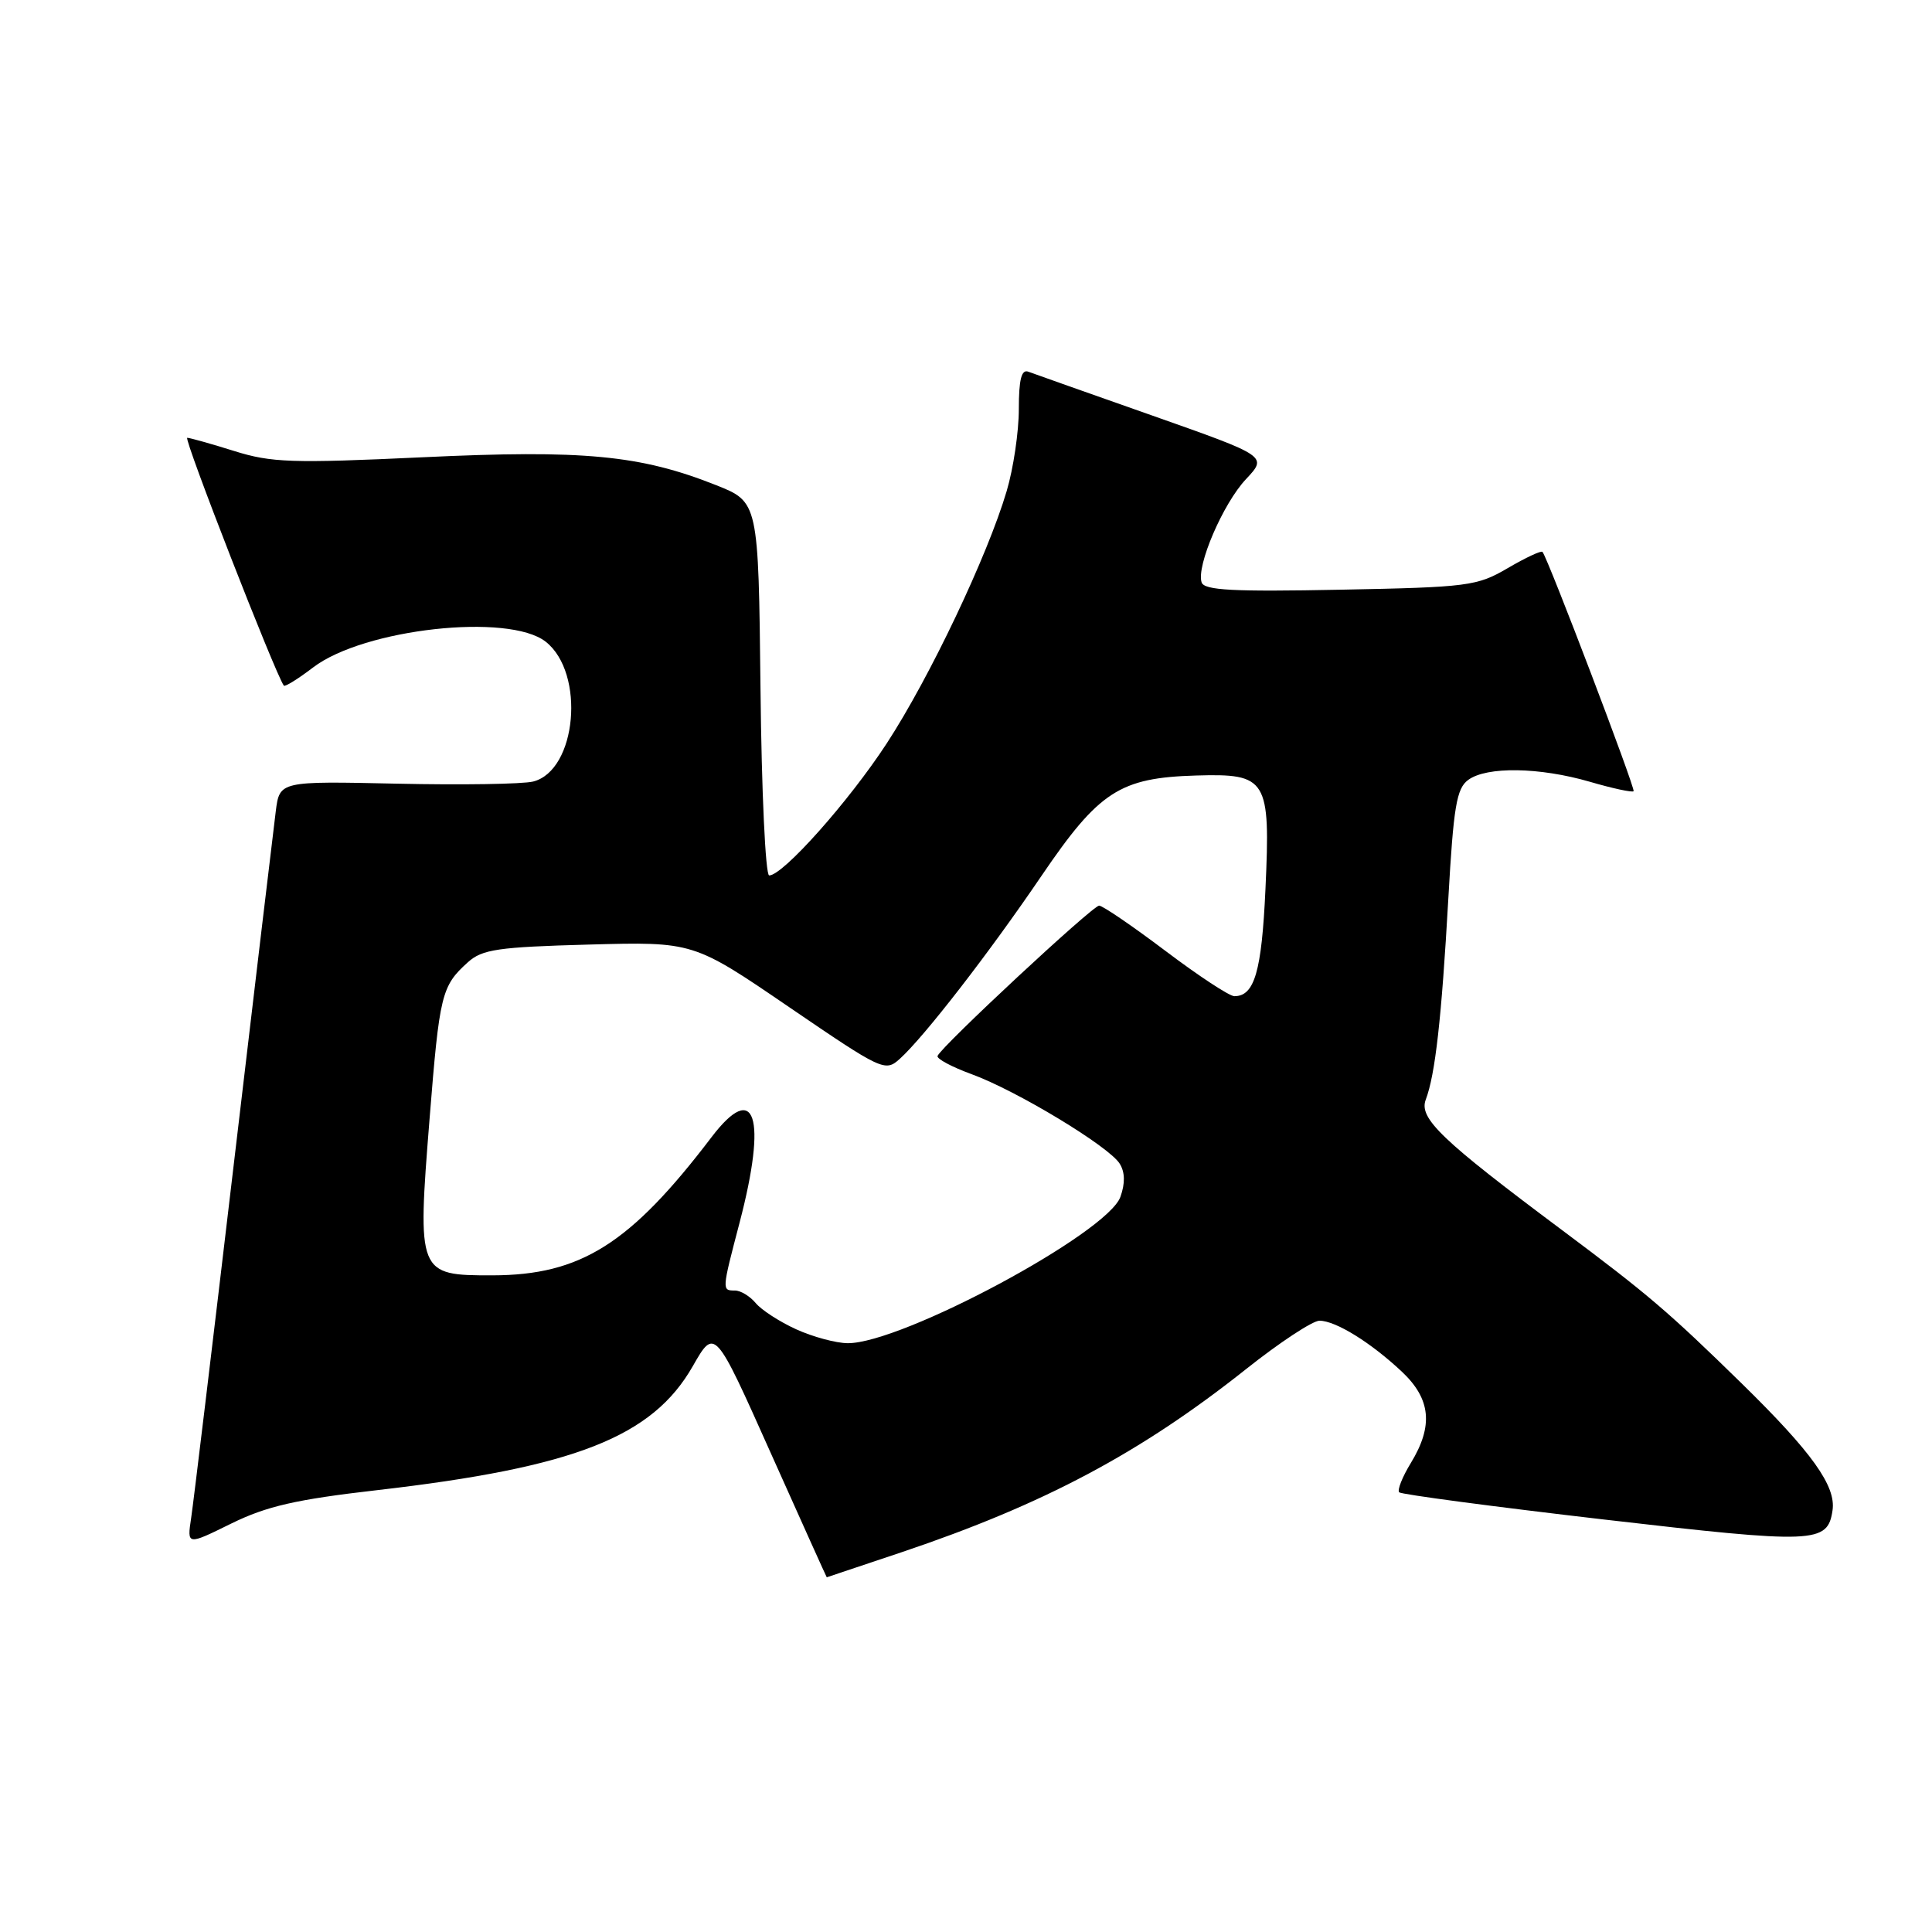 <?xml version="1.0" encoding="UTF-8" standalone="no"?>
<!DOCTYPE svg PUBLIC "-//W3C//DTD SVG 1.1//EN" "http://www.w3.org/Graphics/SVG/1.1/DTD/svg11.dtd" >
<svg xmlns="http://www.w3.org/2000/svg" xmlns:xlink="http://www.w3.org/1999/xlink" version="1.1" viewBox="0 0 256 256">
 <g >
 <path fill="currentColor"
d=" M 119.55 205.65 C 138.35 199.32 151.13 192.51 165.09 181.43 C 169.54 177.89 173.93 175.00 174.84 175.00 C 176.99 175.01 181.64 177.89 185.75 181.75 C 189.60 185.37 189.95 188.93 186.94 193.86 C 185.81 195.71 185.12 197.46 185.40 197.74 C 185.69 198.02 197.88 199.64 212.51 201.34 C 240.56 204.59 242.17 204.53 242.82 200.13 C 243.30 196.91 240.09 192.43 230.82 183.35 C 221.06 173.80 218.36 171.50 207.00 163.01 C 190.98 151.05 187.98 148.18 188.92 145.71 C 190.18 142.37 191.01 135.00 191.91 119.09 C 192.60 106.86 193.00 104.47 194.55 103.34 C 197.01 101.54 203.99 101.65 210.67 103.59 C 213.68 104.47 216.29 105.03 216.46 104.84 C 216.74 104.54 205.13 74.03 204.39 73.13 C 204.23 72.92 202.16 73.89 199.80 75.27 C 195.72 77.66 194.60 77.81 177.58 78.14 C 163.38 78.42 159.57 78.22 159.22 77.17 C 158.50 75.00 162.06 66.71 165.11 63.48 C 167.95 60.45 167.95 60.45 152.73 55.08 C 144.35 52.13 136.94 49.51 136.25 49.25 C 135.35 48.91 135.00 50.29 135.00 54.21 C 135.00 57.20 134.28 62.08 133.39 65.07 C 130.86 73.63 123.20 89.76 117.50 98.50 C 112.48 106.19 103.75 116.00 101.92 116.00 C 101.43 116.00 100.91 104.86 100.77 91.25 C 100.50 66.51 100.50 66.51 94.85 64.27 C 84.84 60.30 77.32 59.58 56.01 60.59 C 38.70 61.40 35.96 61.31 31.03 59.76 C 27.99 58.81 25.19 58.02 24.81 58.01 C 24.27 58.00 36.48 89.30 37.61 90.85 C 37.75 91.04 39.50 89.96 41.50 88.43 C 48.22 83.31 67.42 81.19 72.31 85.03 C 77.59 89.19 76.43 102.10 70.64 103.56 C 69.26 103.90 61.14 104.03 52.59 103.84 C 37.05 103.50 37.05 103.50 36.54 107.50 C 36.26 109.70 33.74 130.85 30.95 154.50 C 28.16 178.15 25.63 199.14 25.33 201.13 C 24.78 204.77 24.78 204.77 30.64 201.88 C 35.33 199.58 39.19 198.69 50.00 197.45 C 76.19 194.43 86.45 190.40 91.80 181.02 C 94.71 175.93 94.71 175.93 102.10 192.47 C 106.17 201.56 109.52 209.00 109.55 209.00 C 109.58 209.00 114.08 207.49 119.55 205.65 Z  M 105.50 176.14 C 103.30 175.14 100.88 173.57 100.13 172.66 C 99.37 171.75 98.14 171.00 97.38 171.00 C 95.64 171.00 95.64 171.00 98.00 162.00 C 101.67 147.99 100.07 143.08 94.29 150.67 C 83.50 164.85 76.95 168.97 65.23 168.99 C 55.35 169.00 55.28 168.83 56.92 148.25 C 58.24 131.72 58.50 130.66 61.99 127.51 C 63.89 125.79 65.97 125.49 78.02 125.16 C 91.87 124.78 91.87 124.78 104.55 133.44 C 116.92 141.88 117.29 142.05 119.23 140.30 C 122.46 137.38 131.03 126.32 138.00 116.06 C 145.62 104.85 148.38 103.06 158.47 102.76 C 167.91 102.48 168.35 103.20 167.68 117.80 C 167.18 128.73 166.23 132.00 163.56 132.00 C 162.90 132.00 158.80 129.30 154.43 126.00 C 150.07 122.71 146.11 120.01 145.64 120.00 C 144.78 120.00 124.73 138.65 124.23 139.92 C 124.09 140.29 126.11 141.37 128.73 142.33 C 134.67 144.49 146.97 151.92 148.37 154.20 C 149.07 155.32 149.10 156.80 148.46 158.59 C 146.74 163.40 119.47 178.03 112.32 177.98 C 110.77 177.97 107.70 177.14 105.50 176.14 Z "/>
</g>
</svg>
